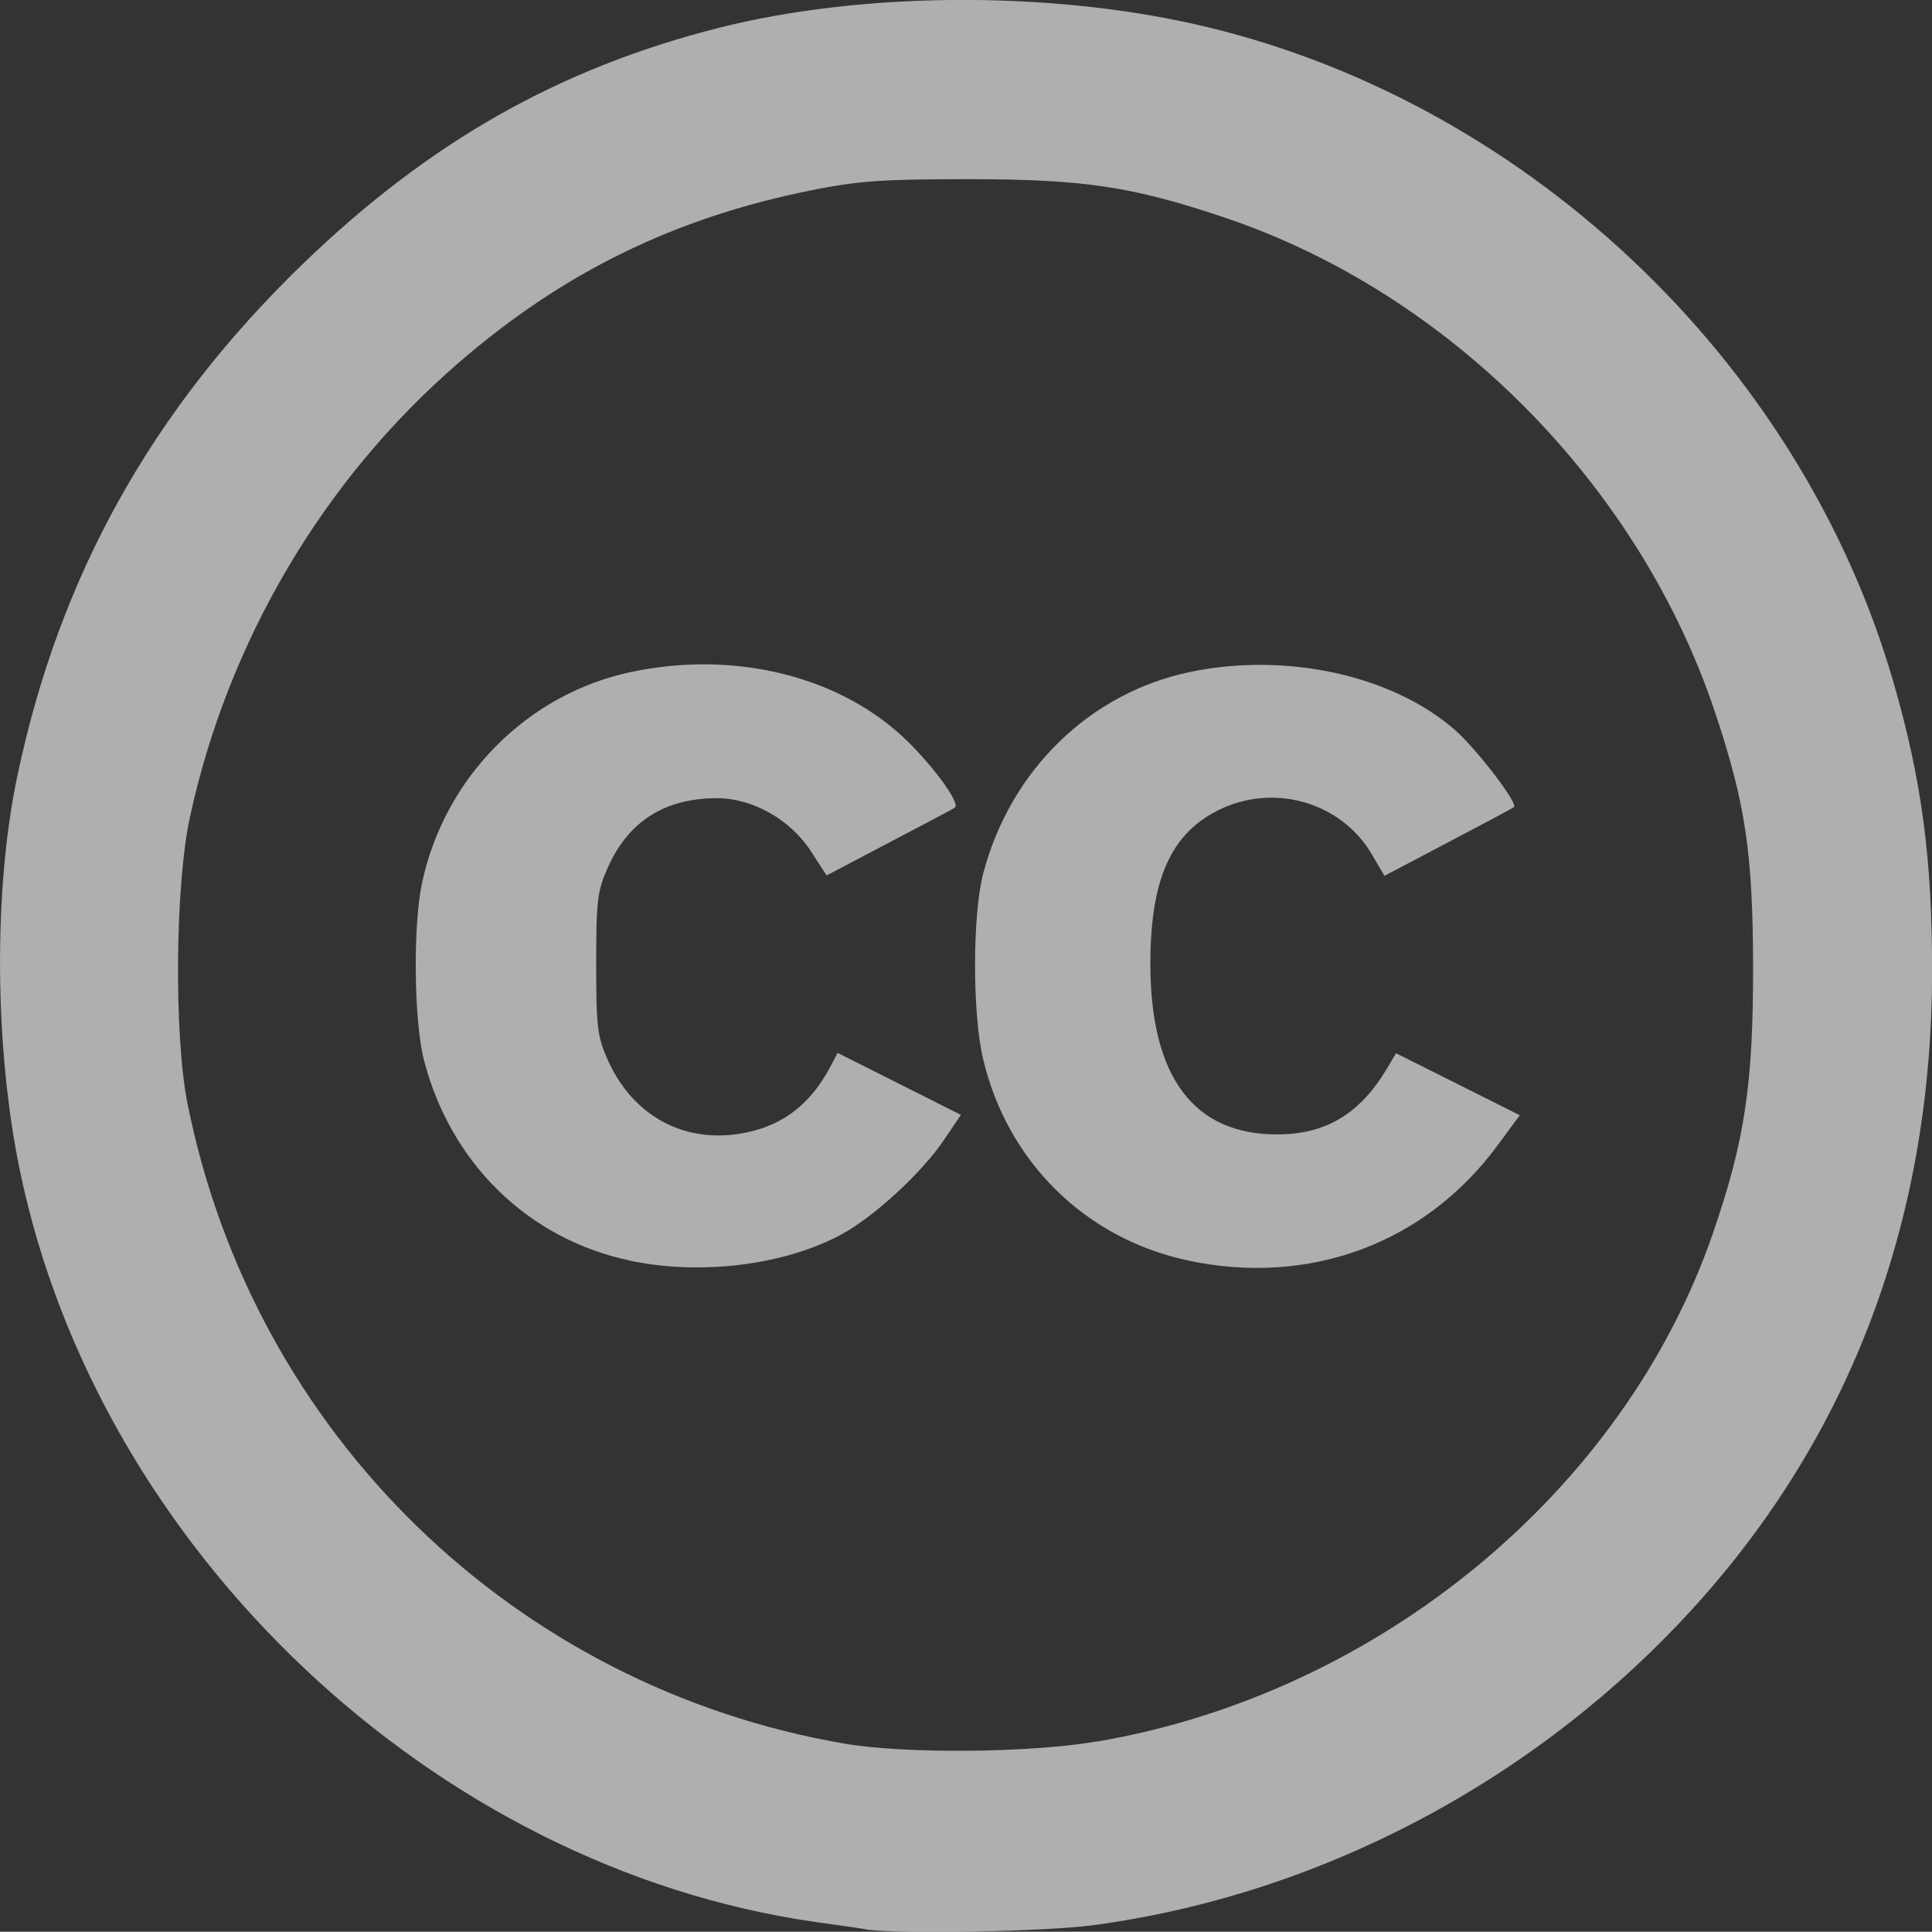 <?xml version="1.0" encoding="UTF-8" standalone="no"?>
<svg
   xmlns:dc="http://purl.org/dc/elements/1.1/"
   xmlns:cc="http://creativecommons.org/ns#"
   xmlns:rdf="http://www.w3.org/1999/02/22-rdf-syntax-ns#"
   xmlns:svg="http://www.w3.org/2000/svg"
   xmlns="http://www.w3.org/2000/svg"
   id="svg5869"
   version="1.1"
   viewBox="0 0 16.326 16.324"
   height="16.324mm"
   width="16.326mm">
  <rect x="0" y="0" width="16.326" height="16.324" fill="#333333" stroke="none"/>
  <defs
     id="defs5863" />
  <g
     transform="translate(-74.983,-130.715)"
     id="layer1">
    <path
       style="opacity:0.634;fill:#f7f6f5;stroke-width:0.043"
       d="m 82.295,147.017 c -0.058,-0.01 -0.25,-0.036 -0.425,-0.061 -3.216,-0.462 -6.049,-3.136 -6.717,-6.34 -0.217,-1.04 -0.227,-2.377 -0.024,-3.341 0.355,-1.692 1.137,-3.095 2.41,-4.327 1.067,-1.032 2.169,-1.657 3.523,-1.999 1.19,-0.3 2.738,-0.313 3.994,-0.035 2.779,0.617 5.136,2.829 5.927,5.565 0.238,0.822 0.326,1.481 0.327,2.432 0.001,2.048 -0.651,3.839 -1.924,5.287 -1.333,1.516 -3.204,2.524 -5.17,2.786 -0.403,0.054 -1.638,0.076 -1.919,0.035 z m 1.963,-1.586 c 2.374,-0.406 4.446,-2.115 5.197,-4.287 0.271,-0.783 0.344,-1.268 0.342,-2.263 -0.002,-0.961 -0.065,-1.378 -0.321,-2.146 -0.644,-1.928 -2.25,-3.547 -4.152,-4.184 -0.776,-0.26 -1.173,-0.32 -2.137,-0.322 -0.742,0 -0.943,0.013 -1.349,0.094 -1.161,0.234 -2.098,0.694 -2.987,1.464 -1.138,0.986 -1.94,2.345 -2.263,3.833 -0.125,0.577 -0.136,1.846 -0.02,2.423 0.558,2.787 2.758,4.928 5.556,5.407 0.509,0.087 1.566,0.078 2.133,-0.02 z m -3.962,-4.066 c -0.85,-0.183 -1.502,-0.818 -1.729,-1.686 -0.086,-0.327 -0.096,-1.135 -0.018,-1.501 0.19,-0.894 0.889,-1.6 1.769,-1.785 0.883,-0.186 1.777,0.039 2.336,0.588 0.23,0.226 0.443,0.523 0.399,0.557 -0.008,0.01 -0.255,0.138 -0.549,0.293 l -0.536,0.282 -0.132,-0.204 c -0.174,-0.269 -0.495,-0.45 -0.795,-0.449 -0.439,0 -0.746,0.195 -0.919,0.58 -0.091,0.201 -0.101,0.283 -0.101,0.819 0,0.535 0.01,0.618 0.1,0.818 0.218,0.481 0.663,0.713 1.169,0.608 0.318,-0.066 0.546,-0.245 0.712,-0.56 l 0.059,-0.113 0.521,0.262 0.521,0.262 -0.144,0.213 c -0.186,0.276 -0.589,0.647 -0.865,0.797 -0.485,0.262 -1.197,0.349 -1.797,0.22 z m 4.72,0 c -0.864,-0.186 -1.521,-0.834 -1.726,-1.703 -0.091,-0.385 -0.09,-1.22 0.002,-1.568 0.229,-0.87 0.899,-1.523 1.745,-1.7 0.808,-0.17 1.704,0.024 2.236,0.485 0.184,0.16 0.541,0.625 0.503,0.656 -0.01,0.01 -0.26,0.142 -0.556,0.298 l -0.538,0.283 -0.106,-0.181 c -0.261,-0.445 -0.837,-0.608 -1.305,-0.37 -0.398,0.202 -0.567,0.589 -0.567,1.295 6.88e-4,0.956 0.366,1.444 1.076,1.441 0.406,0 0.696,-0.176 0.921,-0.553 l 0.079,-0.133 0.523,0.262 0.523,0.262 -0.187,0.253 c -0.612,0.832 -1.594,1.196 -2.626,0.973 z"
       id="path9297" />
  </g>
</svg>
